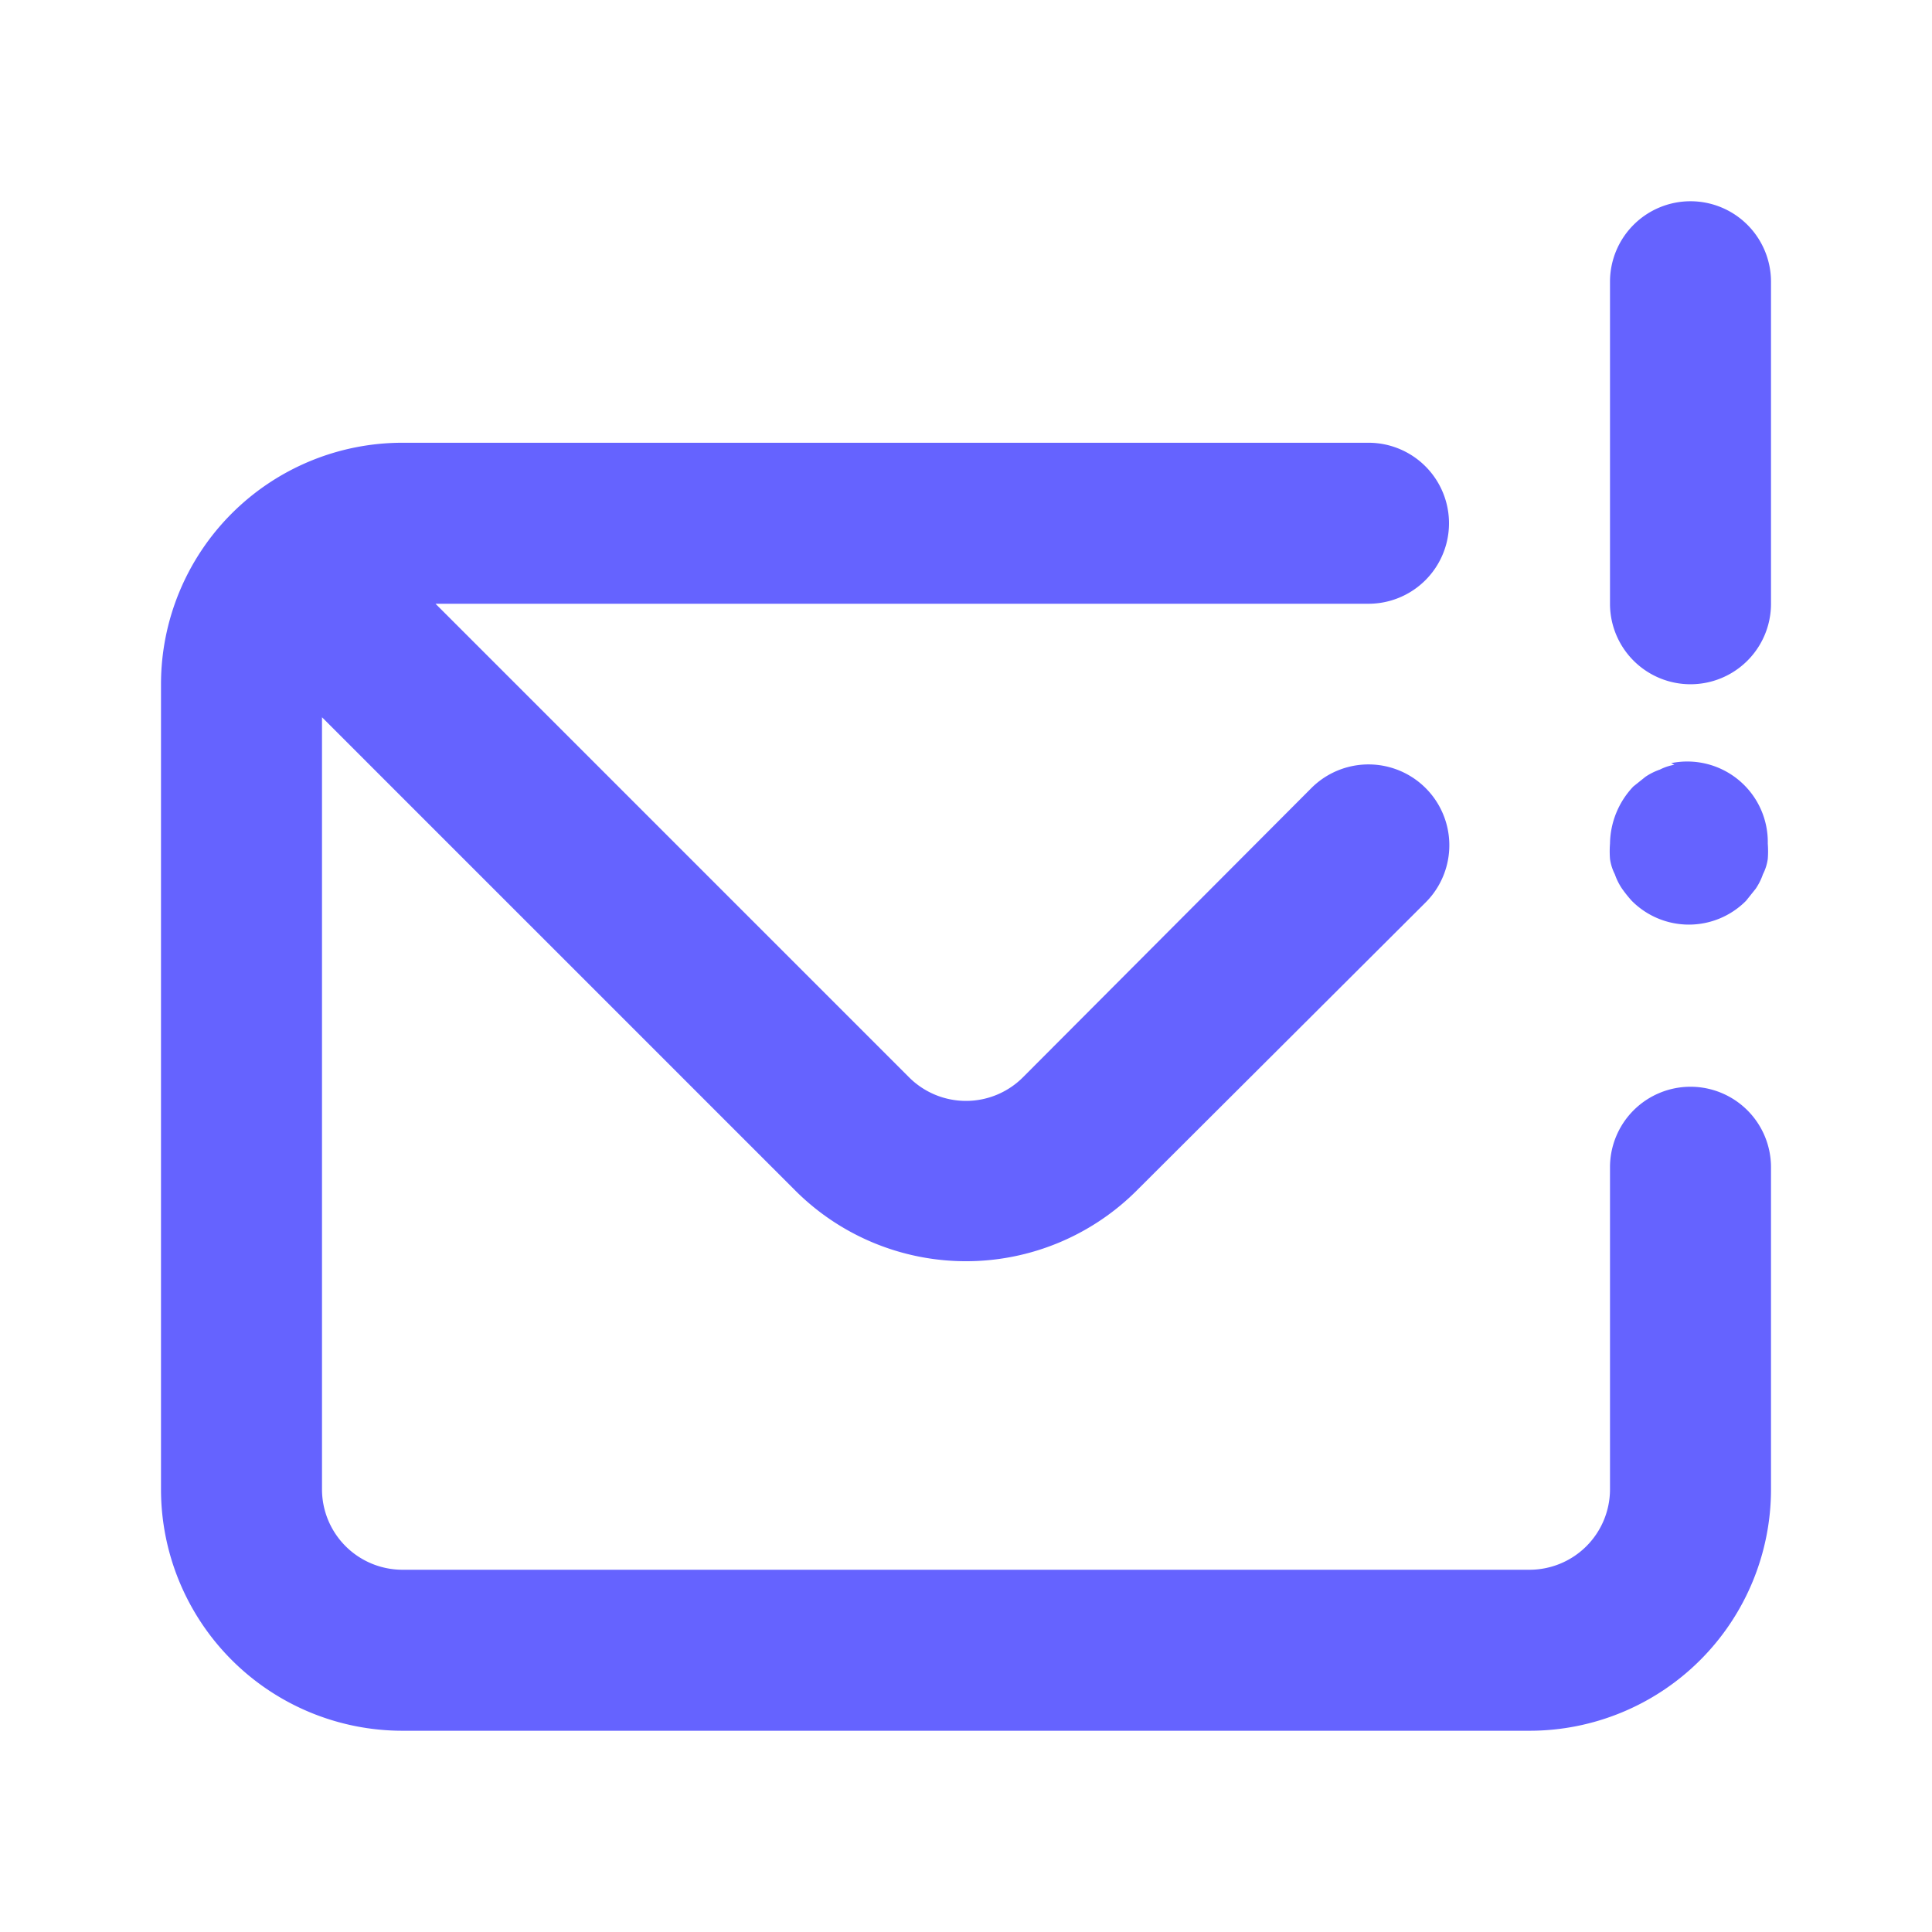<?xml version="1.0" ?><svg data-name="Layer 1" viewBox="0 0 24 24" xmlns="http://www.w3.org/2000/svg"><path d="M21,13.5a1,1,0,0,0-1,1v4a1,1,0,0,1-1,1H5a1,1,0,0,1-1-1V8.91l5.88,5.88a3,3,0,0,0,4.24,0l3.59-3.58a1,1,0,0,0-1.42-1.42l-3.58,3.59a1,1,0,0,1-1.42,0L5.41,7.5H17a1,1,0,0,0,0-2H5a3,3,0,0,0-3,3v10a3,3,0,0,0,3,3H19a3,3,0,0,0,3-3v-4A1,1,0,0,0,21,13.5Zm0-11a1,1,0,0,0-1,1v4a1,1,0,0,0,2,0v-4A1,1,0,0,0,21,2.5Zm-.2,7a.64.64,0,0,0-.18.06.76.76,0,0,0-.18.09l-.15.12a1.05,1.05,0,0,0-.29.71,1.23,1.23,0,0,0,0,.19.6.6,0,0,0,.06.19.76.76,0,0,0,.09.18,1.58,1.58,0,0,0,.12.15,1,1,0,0,0,1.42,0l.12-.15a.76.76,0,0,0,.09-.18.6.6,0,0,0,.06-.19,1.23,1.23,0,0,0,0-.19,1,1,0,0,0-1.2-1Z" fill="#6563ff"/></svg>